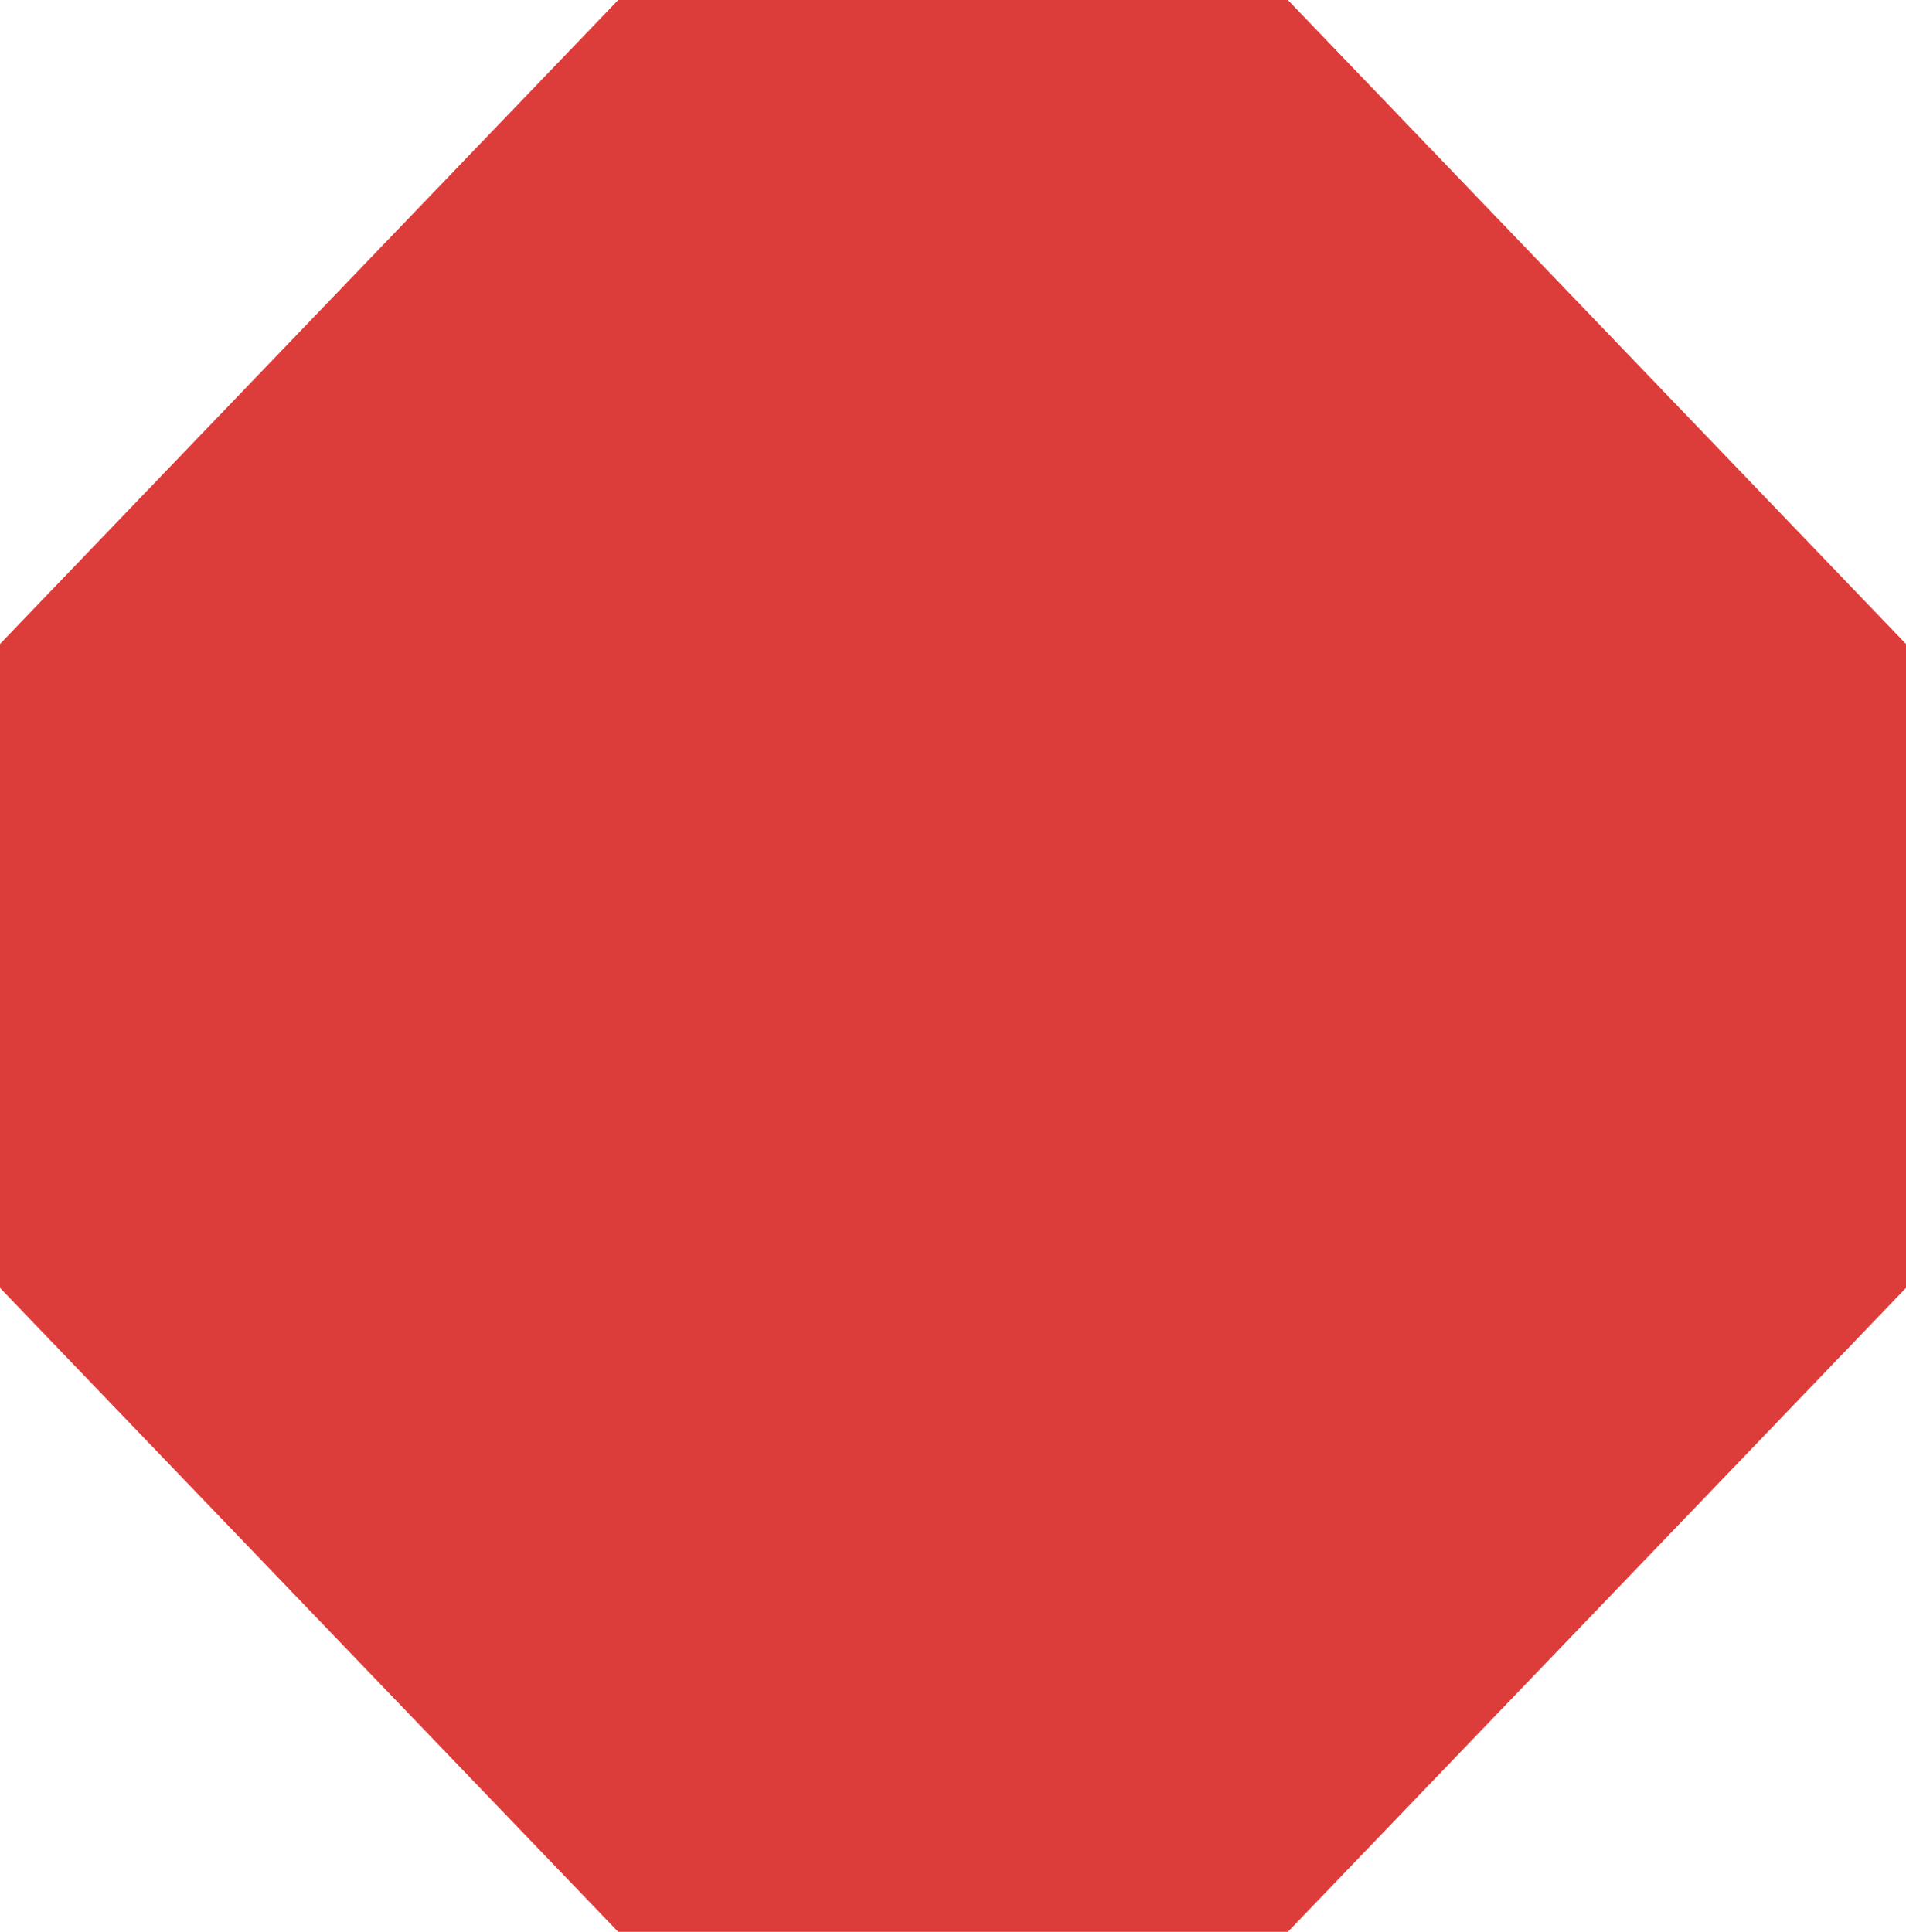 <?xml version="1.0" encoding="utf-8"?>
<!-- Generator: Adobe Illustrator 16.0.0, SVG Export Plug-In . SVG Version: 6.00 Build 0)  -->
<!DOCTYPE svg PUBLIC "-//W3C//DTD SVG 1.1//EN" "http://www.w3.org/Graphics/SVG/1.1/DTD/svg11.dtd">
<svg version="1.1" id="图层_1" xmlns="http://www.w3.org/2000/svg" xmlns:xlink="http://www.w3.org/1999/xlink" x="0px" y="0px"
	 width="35.922px" height="36.408px" viewBox="0 0 35.922 36.408" enable-background="new 0 0 35.922 36.408" xml:space="preserve">
<polygon fill="#DD3D3A" points="11.651,0 0,12.136 0,24.272 11.651,36.408 24.272,36.408 35.922,24.272 35.922,12.136 24.272,0 "/>
</svg>
